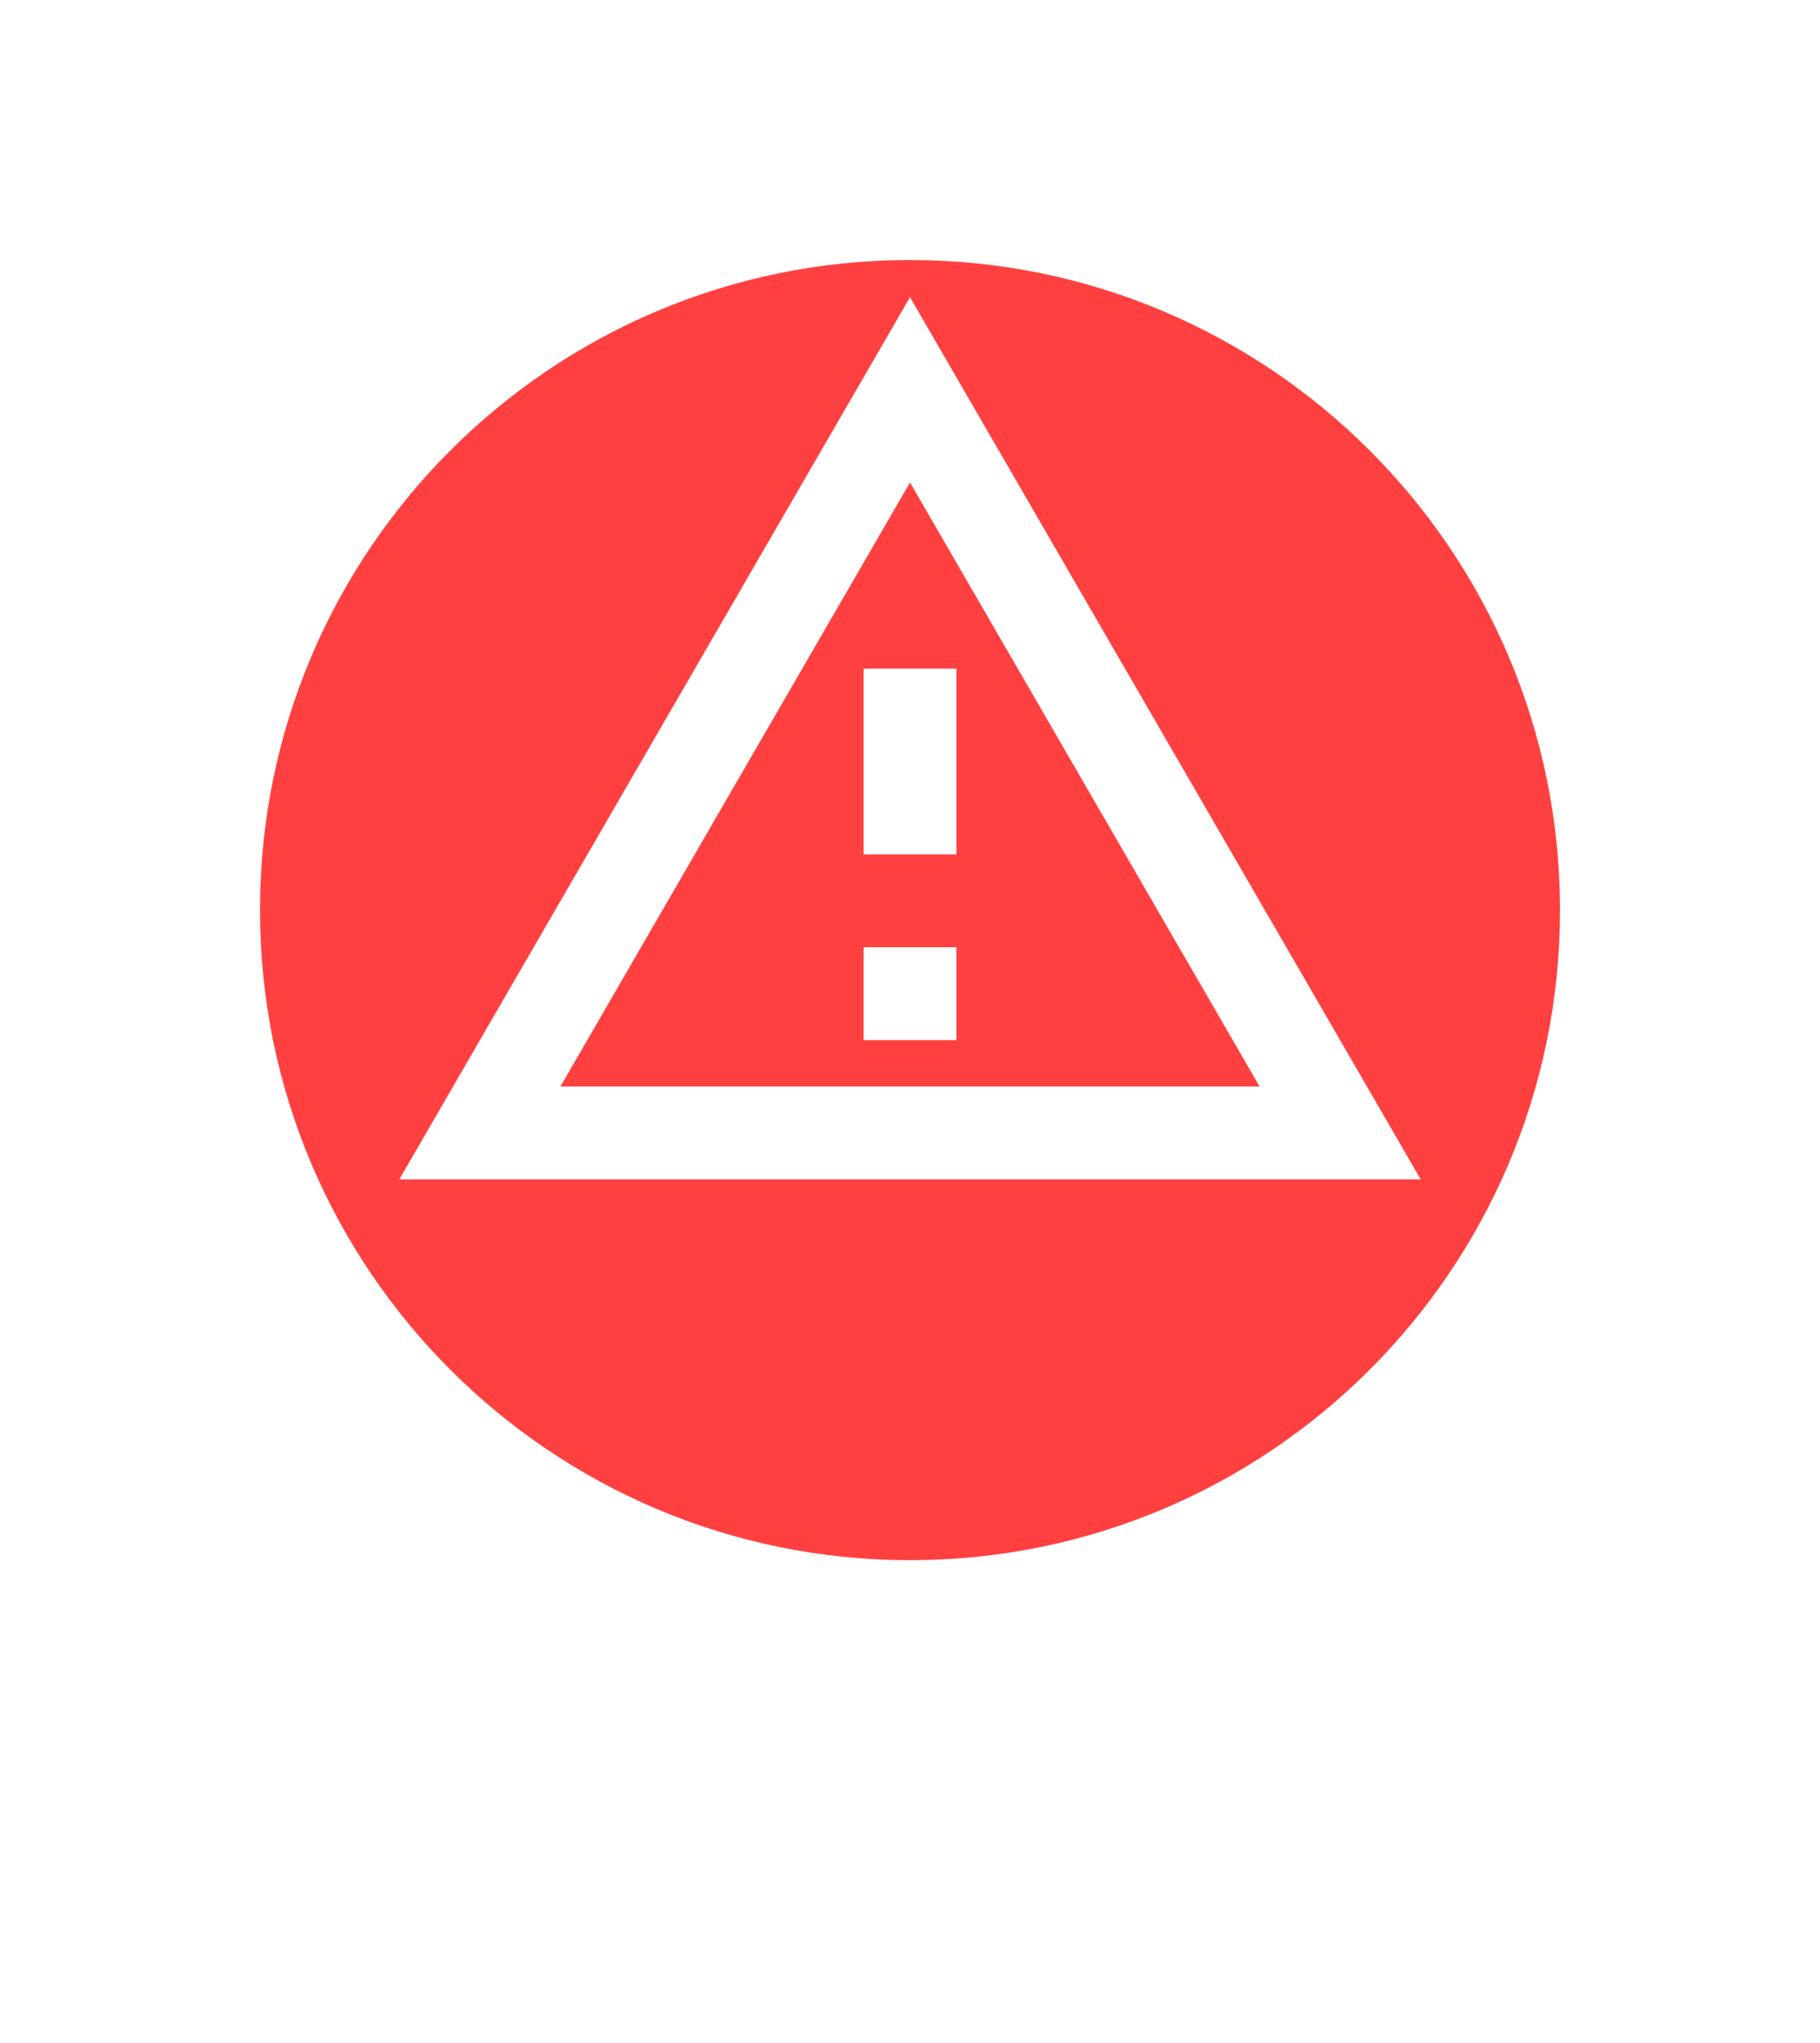 <svg width="98" height="110" viewBox="0 0 98 110" fill="none" xmlns="http://www.w3.org/2000/svg">
<g clip-path="url(#clip0_1_8)">
<g filter="url(#filter0_d_1_8)">
<path d="M49.5 97L36.943 79H62.057L49.5 97Z" fill="white"/>
<path d="M89 45C89 67.091 71.091 85 49 85C26.909 85 9 67.091 9 45C9 22.909 26.909 5 49 5C71.091 5 89 22.909 89 45Z" fill="white"/>
<path d="M84 45C84 64.33 68.33 80 49 80C29.67 80 14 64.33 14 45C14 25.67 29.67 10 49 10C68.33 10 84 25.67 84 45Z" fill="#FF0000" fill-opacity="0.75"/>
</g>
<g clip-path="url(#clip1_1_8)">
<path d="M49 25.975L67.825 58.5H30.175L49 25.975ZM49 16L21.5 63.5H76.5L49 16ZM51.5 51H46.5V56H51.5V51ZM51.5 36H46.5V46H51.5V36Z" fill="white"/>
</g>
</g>
<defs>
<filter id="filter0_d_1_8" x="0.7" y="0.7" width="96.6" height="108.6" filterUnits="userSpaceOnUse" color-interpolation-filters="sRGB">
<feFlood flood-opacity="0" result="BackgroundImageFix"/>
<feColorMatrix in="SourceAlpha" type="matrix" values="0 0 0 0 0 0 0 0 0 0 0 0 0 0 0 0 0 0 127 0" result="hardAlpha"/>
<feOffset dy="4"/>
<feGaussianBlur stdDeviation="4.15"/>
<feComposite in2="hardAlpha" operator="out"/>
<feColorMatrix type="matrix" values="0 0 0 0 0 0 0 0 0 0 0 0 0 0 0 0 0 0 0.25 0"/>
<feBlend mode="normal" in2="BackgroundImageFix" result="effect1_dropShadow_1_8"/>
<feBlend mode="normal" in="SourceGraphic" in2="effect1_dropShadow_1_8" result="shape"/>
</filter>
<clipPath id="clip0_1_8">
<rect width="98" height="110" fill="white"/>
</clipPath>
<clipPath id="clip1_1_8">
<rect width="60" height="60" fill="white" transform="translate(19 11)"/>
</clipPath>
</defs>
</svg>
